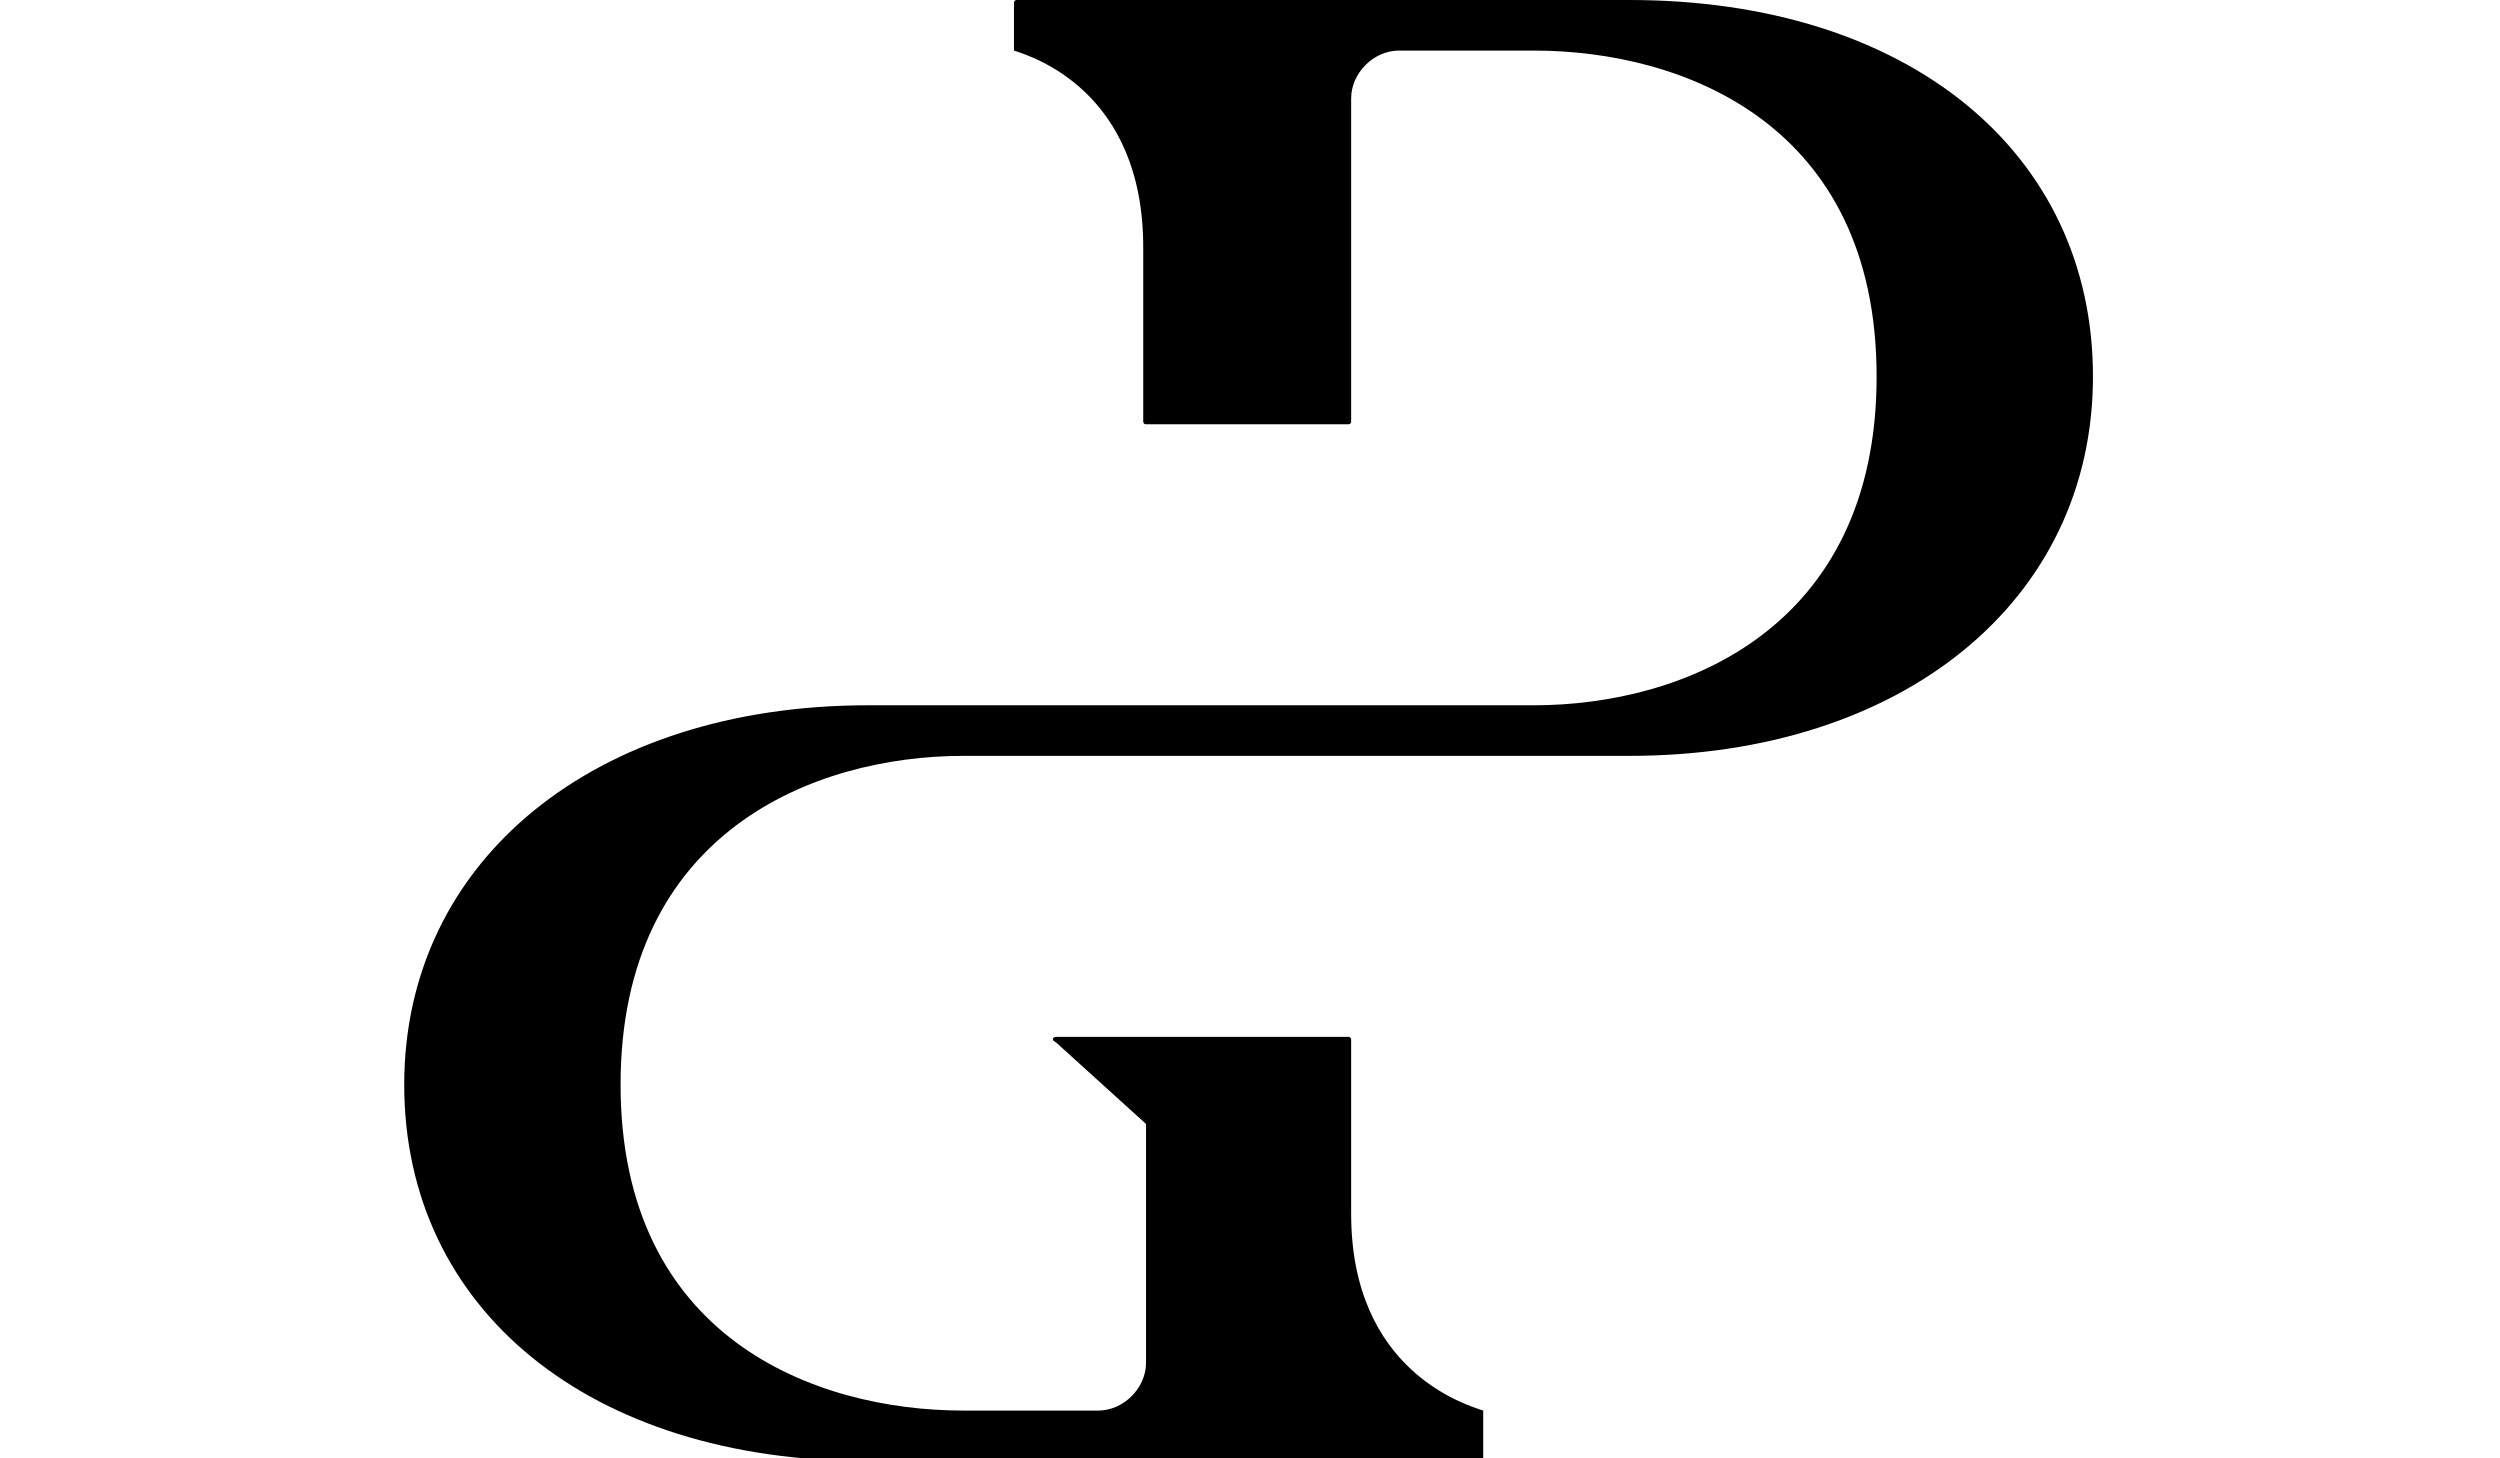 <?xml version="1.0" encoding="UTF-8"?>
<svg id="Layer_1" xmlns="http://www.w3.org/2000/svg" version="1.1" height="35px" viewBox="0 0 60 51.9">
  <!-- Generator: Adobe Illustrator 29.2.1, SVG Export Plug-In . SVG Version: 2.1.0 Build 116)  -->
  <path d="M60,13.4C60,5.4,53.4,0,43.5,0h-21.8c0,0-.1,0-.1.1,0,0,0,0,0,0v1.6c0,0,0,0,0,.1.6.2,4.6,1.4,4.6,7v6.2c0,0,0,.1.1.1h7.2c0,0,.1,0,.1-.1V3.5c0-.9.8-1.7,1.7-1.7h4.8c5.3,0,12.2,2.6,12.2,11.6s-6.9,11.7-12.2,11.7h-23.7c-9.7,0-16.5,5.5-16.5,13.5s6.6,13.4,16.5,13.4h21.8c0,0,.1,0,.1-.1v-1.6s0,0,0-.1c-.6-.2-4.7-1.4-4.7-7v-6.2c0,0,0-.1-.1-.1h-10.4c-.1,0-.2.1,0,.2l3.2,2.9v8.5c0,.9-.8,1.7-1.7,1.7h-4.8c-5.3,0-12.2-2.6-12.2-11.6s6.9-11.7,12.2-11.7h23.7c9.7,0,16.5-5.5,16.5-13.5,0,0,0,0,0,0Z"/>
</svg>
